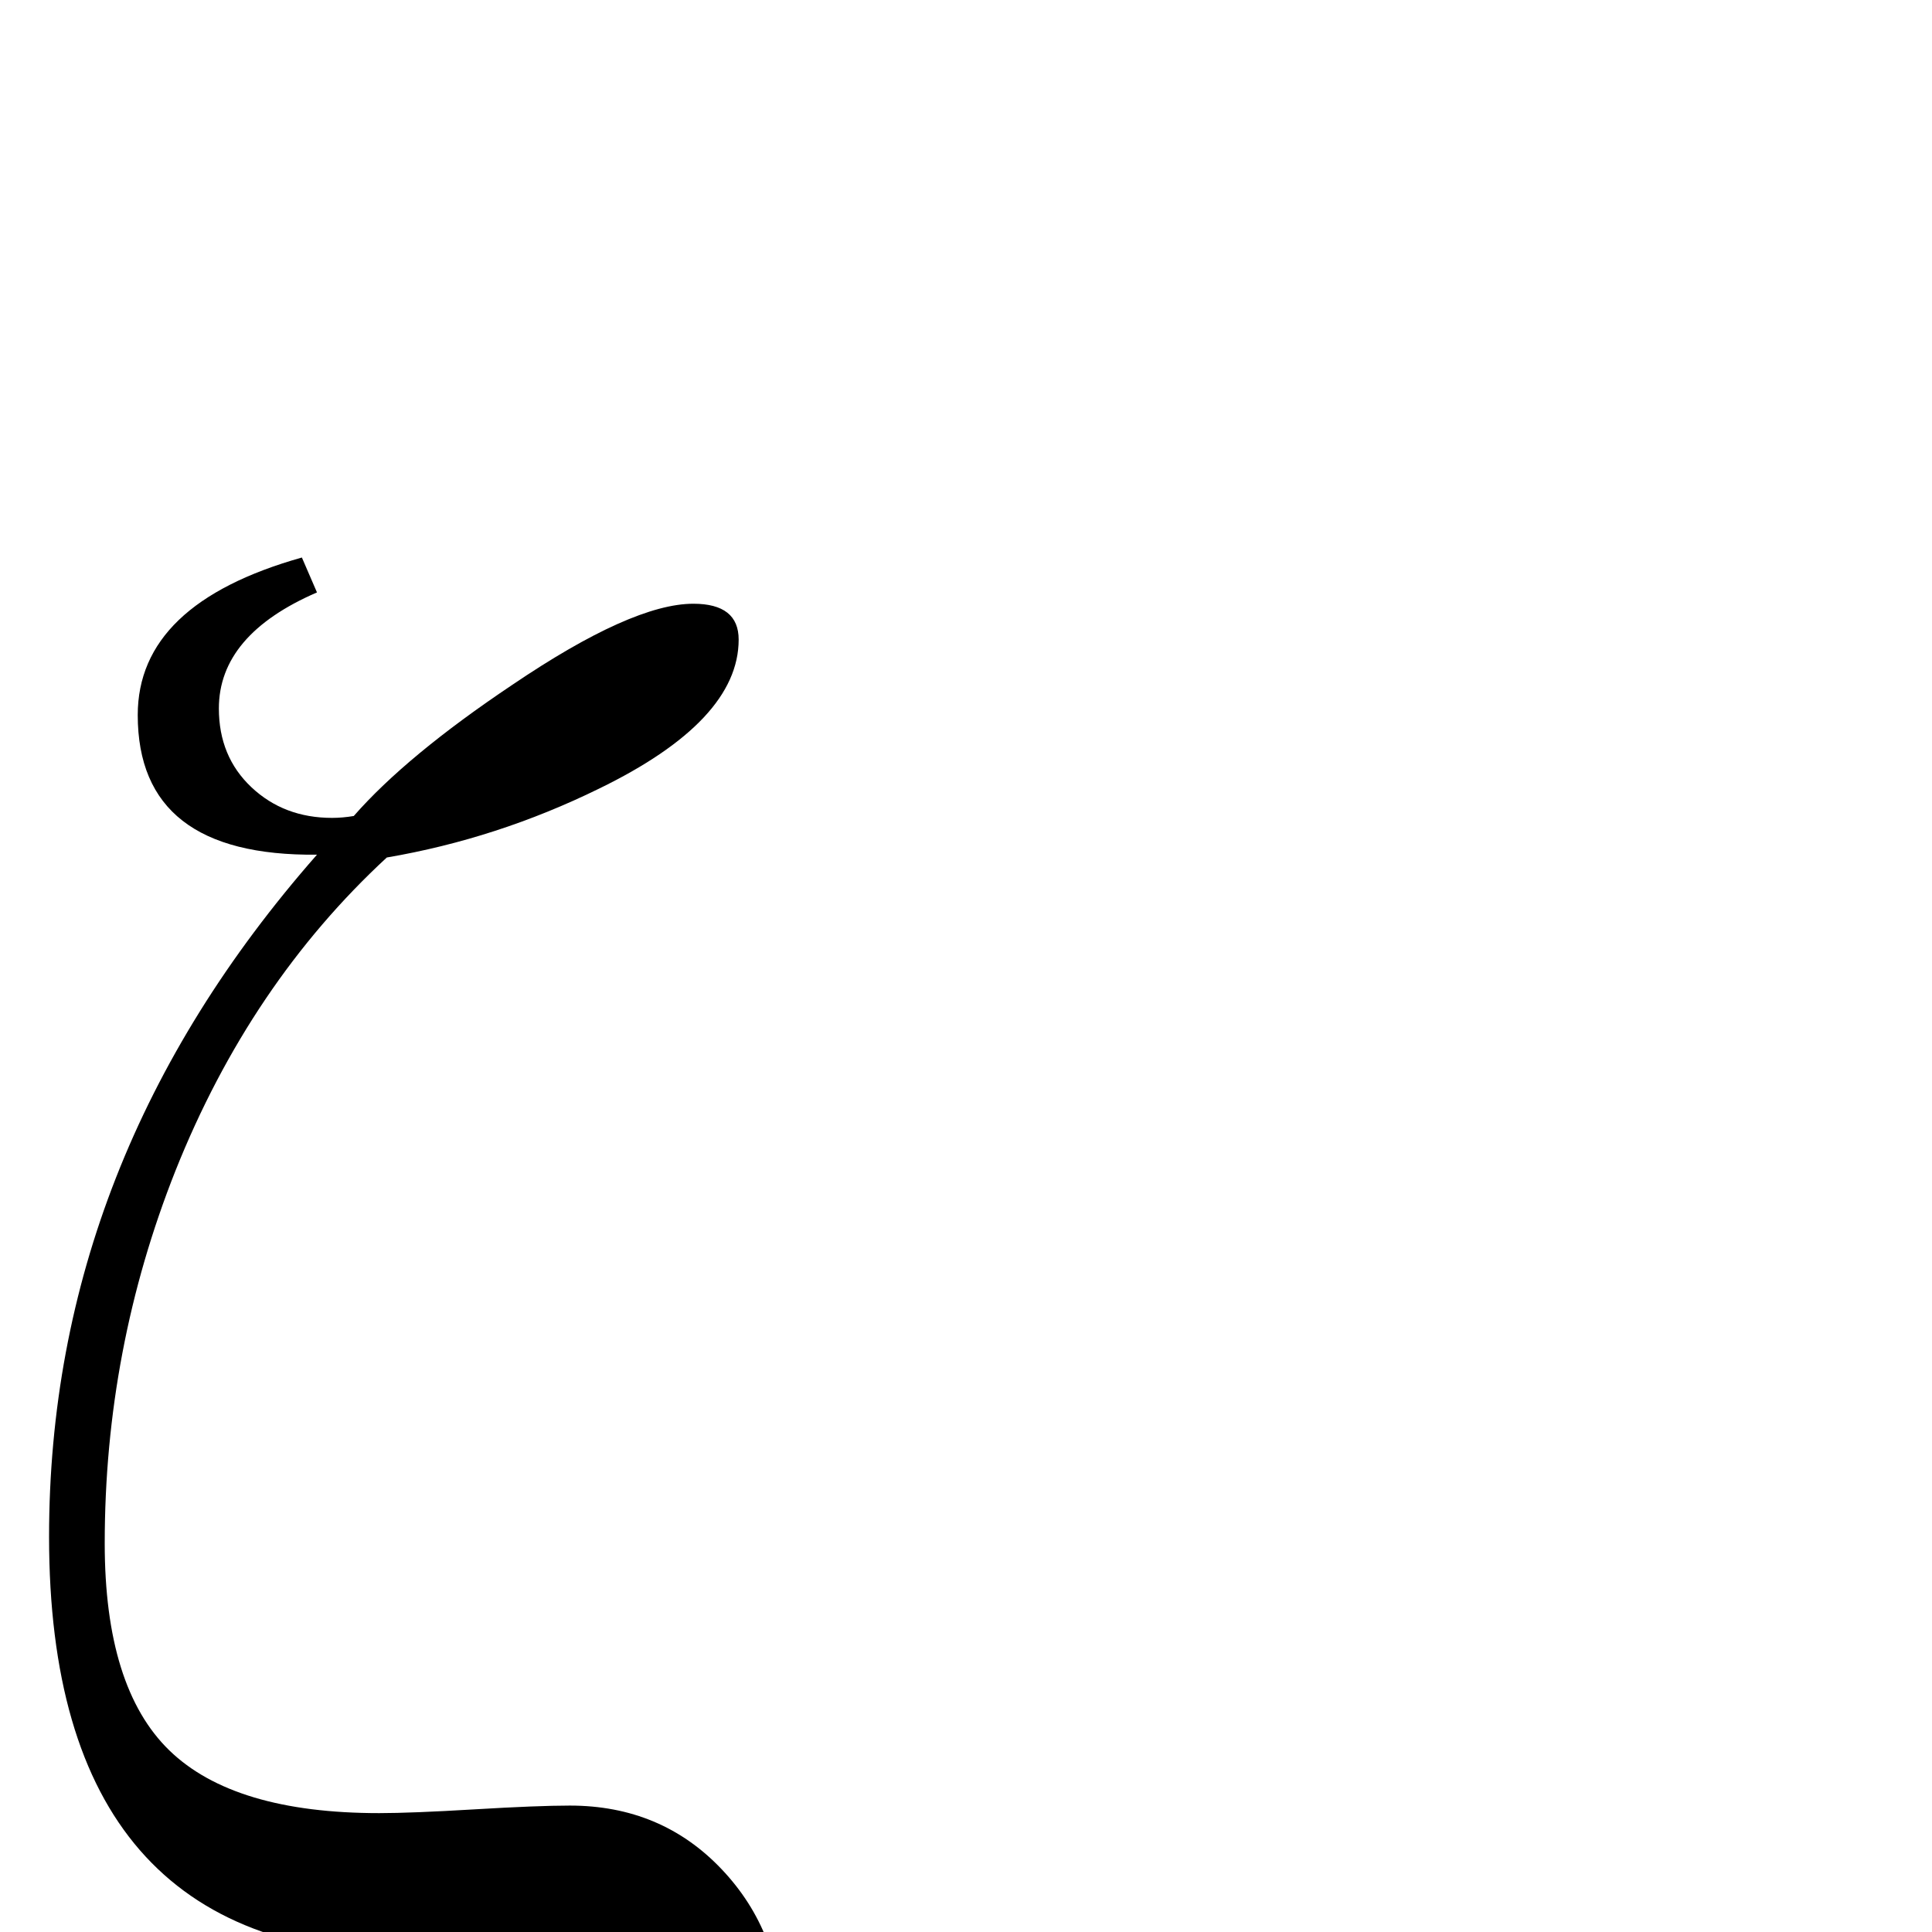 <?xml version="1.0" standalone="no"?>
<!DOCTYPE svg PUBLIC "-//W3C//DTD SVG 1.1//EN" "http://www.w3.org/Graphics/SVG/1.1/DTD/svg11.dtd" >
<svg viewBox="0 -442 2048 2048">
  <g transform="matrix(1 0 0 -1 0 1606)">
   <path fill="currentColor"
d="M829 -99q0 -147 -85 -241q-88 -98 -233 -98q-137 0 -137 88q0 71 75 71q28 0 82.5 -14.5t82.5 -14.5q61 0 103 50q40 47 40 109q0 54 -40.5 96t-94.5 42q-31 0 -92.5 -6.5t-92.5 -6.5q-385 0 -385 443q0 400 284 723q-190 -2 -190 148q0 118 174 167l16 -37
q-104 -45 -104 -123q0 -51 34.5 -83.5t85.5 -32.5q11 0 23 2q56 64 168 139q127 86 192 86q48 0 48 -38q0 -86 -148 -158q-108 -53 -225 -73q-145 -134 -224 -332q-75 -189 -75 -395q0 -153 68.5 -219.5t222.5 -66.5q34 0 101 4t101 4q97 0 161 -67.5t64 -165.5z" />
  </g>

</svg>
